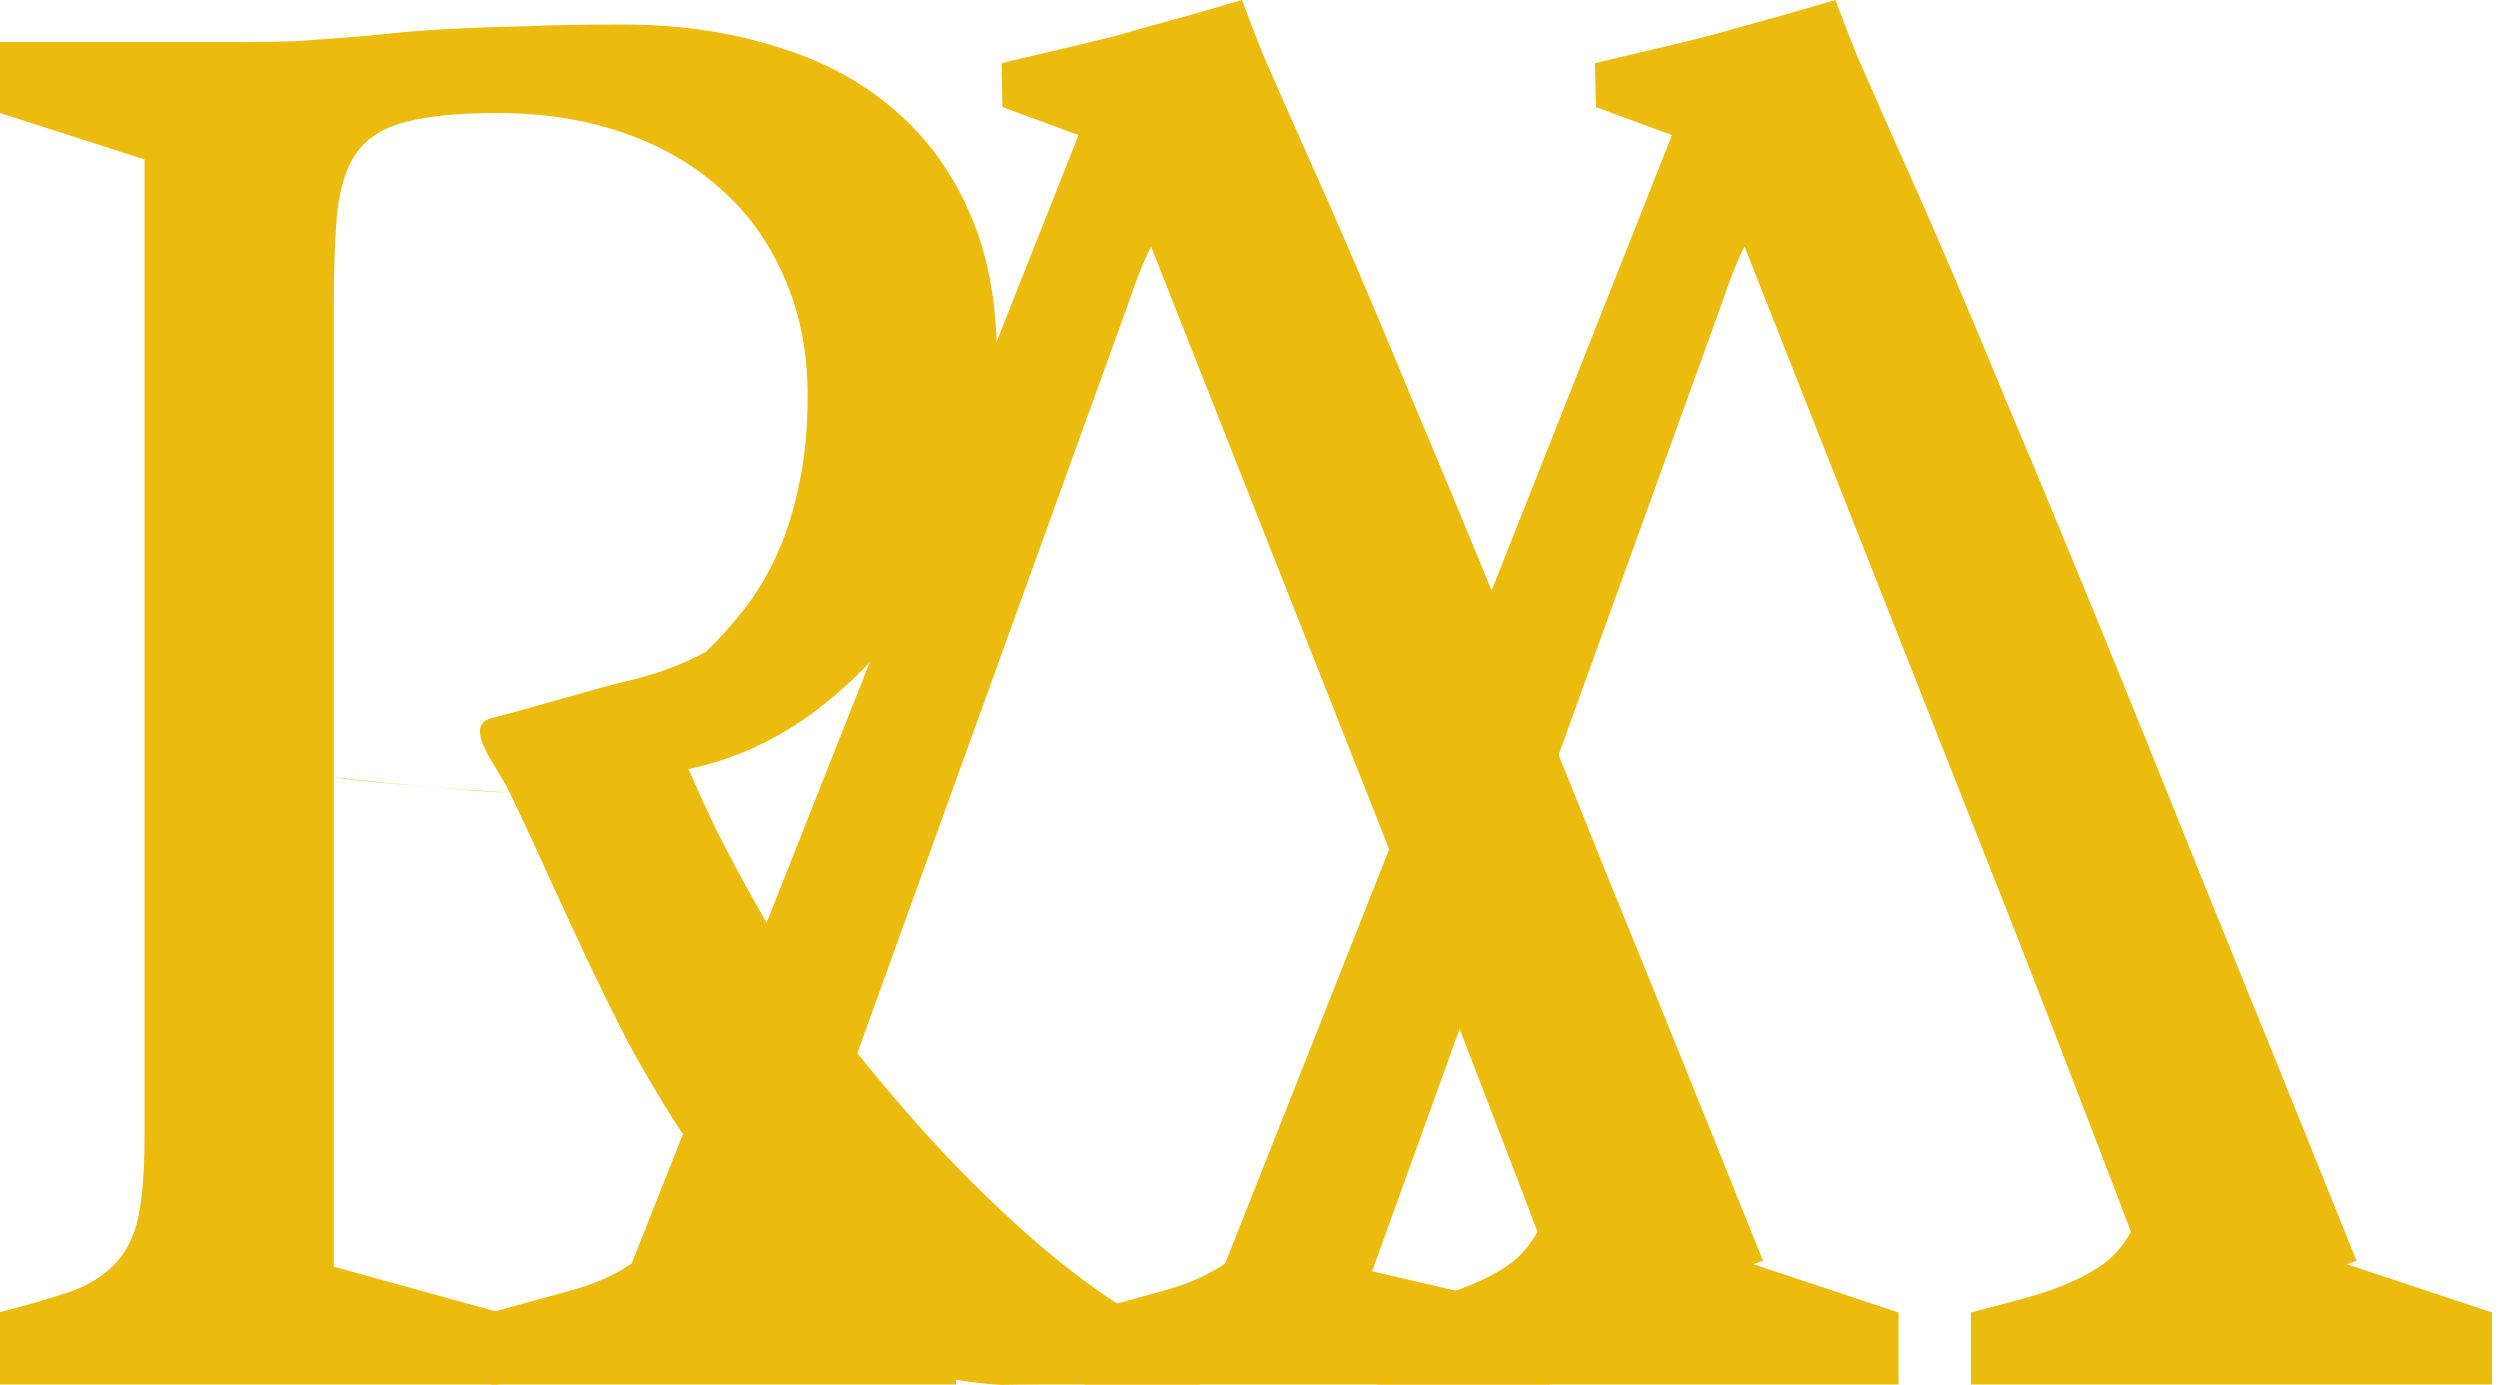 <svg width="278" height="154" viewBox="0 0 278 154" fill="none" xmlns="http://www.w3.org/2000/svg">
<g opacity="1">
<path d="M54.6 145.951C57.905 145.041 60.854 144.228 63.447 143.512C66.104 142.797 68.372 141.789 70.252 140.488L119.929 15.024L111.471 11.902L111.374 7.024C114.161 6.374 116.494 5.821 118.373 5.366C120.318 4.911 122.197 4.455 124.012 4C125.826 3.48 127.803 2.927 129.942 2.341C132.081 1.756 134.803 0.976 138.108 0C138.951 2.276 139.728 4.293 140.441 6.049C141.219 7.805 142.061 9.724 142.969 11.805C143.876 13.821 144.945 16.228 146.177 19.024C147.408 21.756 148.931 25.236 150.746 29.463C152.561 33.691 154.732 38.862 157.259 44.976C159.852 51.089 162.963 58.569 166.592 67.415C170.222 76.26 174.434 86.667 179.23 98.634C184.091 110.536 189.697 124.39 196.048 140.195L194.979 140.585L211.117 145.951V153.951H153.176V145.951C155.445 145.366 157.519 144.813 159.398 144.293C161.278 143.772 162.93 143.187 164.356 142.536C165.847 141.886 167.143 141.138 168.245 140.293C169.347 139.382 170.254 138.276 170.967 136.976C169.865 134.049 168.31 129.984 166.3 124.78C164.291 119.512 161.634 112.65 158.329 104.195H99.999L86.584 141.366L106.319 145.951V153.951H54.6V145.951ZM158.329 104.195L127.998 27.415C127.22 28.91 126.41 30.927 125.567 33.463L99.999 104.195H158.329Z" fill="#EBBB0D"/>
<path d="M1.69282e-05 145.915C3.247 145.071 5.909 144.292 7.987 143.577C10.065 142.798 11.689 141.759 12.858 140.46C14.091 139.162 14.936 137.441 15.39 135.298C15.845 133.09 16.072 130.135 16.072 126.434V17.728L1.69282e-05 12.566V4.676H26.884C29.092 4.676 31.105 4.643 32.923 4.578C34.742 4.448 36.528 4.318 38.281 4.188C40.034 4.059 41.82 3.896 43.638 3.701C45.521 3.507 47.664 3.344 50.067 3.214C52.47 3.085 55.197 2.987 58.249 2.922C61.366 2.792 65.035 2.727 69.256 2.727C75.295 2.727 80.848 3.507 85.913 5.065C91.043 6.559 95.426 8.832 99.063 11.884C102.764 14.936 105.654 18.799 107.732 23.475C109.81 28.086 110.849 33.508 110.849 39.742C110.849 44.742 109.972 49.742 108.219 54.743C106.466 59.743 104.03 64.353 100.913 68.574C97.861 72.795 94.257 76.432 90.101 79.484C85.945 82.471 81.432 84.484 76.562 85.523C77.341 87.341 78.315 89.484 79.484 91.952C80.718 94.42 82.114 97.049 83.672 99.842C85.231 102.634 86.952 105.491 88.835 108.414C90.783 111.271 92.861 114.063 95.069 116.791C98.186 120.687 101.4 124.421 104.712 127.992C108.024 131.499 111.303 134.681 114.55 137.538C117.797 140.396 121.012 142.863 124.194 144.941C127.44 147.019 130.525 148.513 133.447 149.422L133.424 153.951C131.152 153.951 128.519 153.951 125.727 153.951C122.934 153.951 119.954 153.951 118.029 153.951C116.746 153.951 113.539 153.951 111.336 154C109.063 153.87 106.855 153.578 104.712 153.123C101.206 152.474 98.056 151.24 95.264 149.422C92.536 147.604 90.004 145.396 87.666 142.798C85.393 140.201 83.218 137.343 81.14 134.226C79.127 131.044 77.016 127.765 74.808 124.388C73.055 121.596 71.399 118.771 69.841 115.914C68.347 112.992 66.886 110.037 65.457 107.05C64.029 103.998 62.6 100.913 61.171 97.796C59.743 94.614 58.249 91.4 56.691 88.153C54.353 88.088 51.637 87.821 48.52 87.561C45.403 87.301 41.129 86.914 37.112 86.4V140.85L55.424 145.915V153.951H0L1.69282e-05 145.915ZM37.112 86.4C40.541 87.047 52.924 87.893 56.691 88.153C55.234 85.119 51.513 80.894 54.505 79.897C58.495 78.899 66.237 76.562 69.548 75.782C72.925 75.003 75.912 73.899 78.51 72.471C80.003 71.042 81.432 69.451 82.796 67.698C84.159 65.944 85.361 63.931 86.4 61.658C87.439 59.386 88.251 56.821 88.835 53.963C89.484 51.041 89.809 47.729 89.809 44.028C89.809 39.093 88.932 34.677 87.179 30.78C85.491 26.884 83.12 23.605 80.068 20.942C77.016 18.215 73.38 16.137 69.159 14.708C64.938 13.28 60.327 12.566 55.327 12.566C51.041 12.566 47.664 12.89 45.197 13.54C42.794 14.124 40.976 15.228 39.742 16.851C38.573 18.475 37.826 20.715 37.502 23.572C37.242 26.365 37.112 29.936 37.112 34.287V86.4Z" fill="#EBBB0D"/>
<path d="M120.595 145.951C123.901 145.041 126.849 144.228 129.442 143.512C132.099 142.797 134.367 141.789 136.247 140.488L185.924 15.024L177.466 11.902L177.369 7.024C180.156 6.374 182.489 5.821 184.369 5.366C186.313 4.911 188.192 4.455 190.007 4C191.822 3.48 193.799 2.927 195.937 2.341C198.076 1.756 200.798 0.976 204.103 0C204.946 2.276 205.724 4.293 206.437 6.049C207.214 7.805 208.057 9.724 208.964 11.805C209.871 13.821 210.941 16.228 212.172 19.024C213.404 21.756 214.927 25.236 216.741 29.463C218.556 33.691 220.727 38.862 223.255 44.976C225.847 51.089 228.958 58.569 232.587 67.415C236.217 76.26 240.43 86.667 245.226 98.634C250.086 110.537 255.692 124.39 262.044 140.195L260.974 140.585L277.112 145.951V153.951H219.172V145.951C221.44 145.366 223.514 144.813 225.394 144.293C227.273 143.772 228.926 143.187 230.352 142.536C231.842 141.886 233.138 141.138 234.24 140.293C235.342 139.382 236.249 138.276 236.962 136.976C235.86 134.049 234.305 129.984 232.296 124.78C230.287 119.512 227.63 112.65 224.324 104.195H165.995L152.579 141.366L172.314 145.951V153.951H120.595V145.951ZM224.324 104.195L193.993 27.415C193.215 28.91 192.405 30.927 191.563 33.463L165.995 104.195H224.324Z" fill="#EBBB0D"/>
</g>
</svg>
